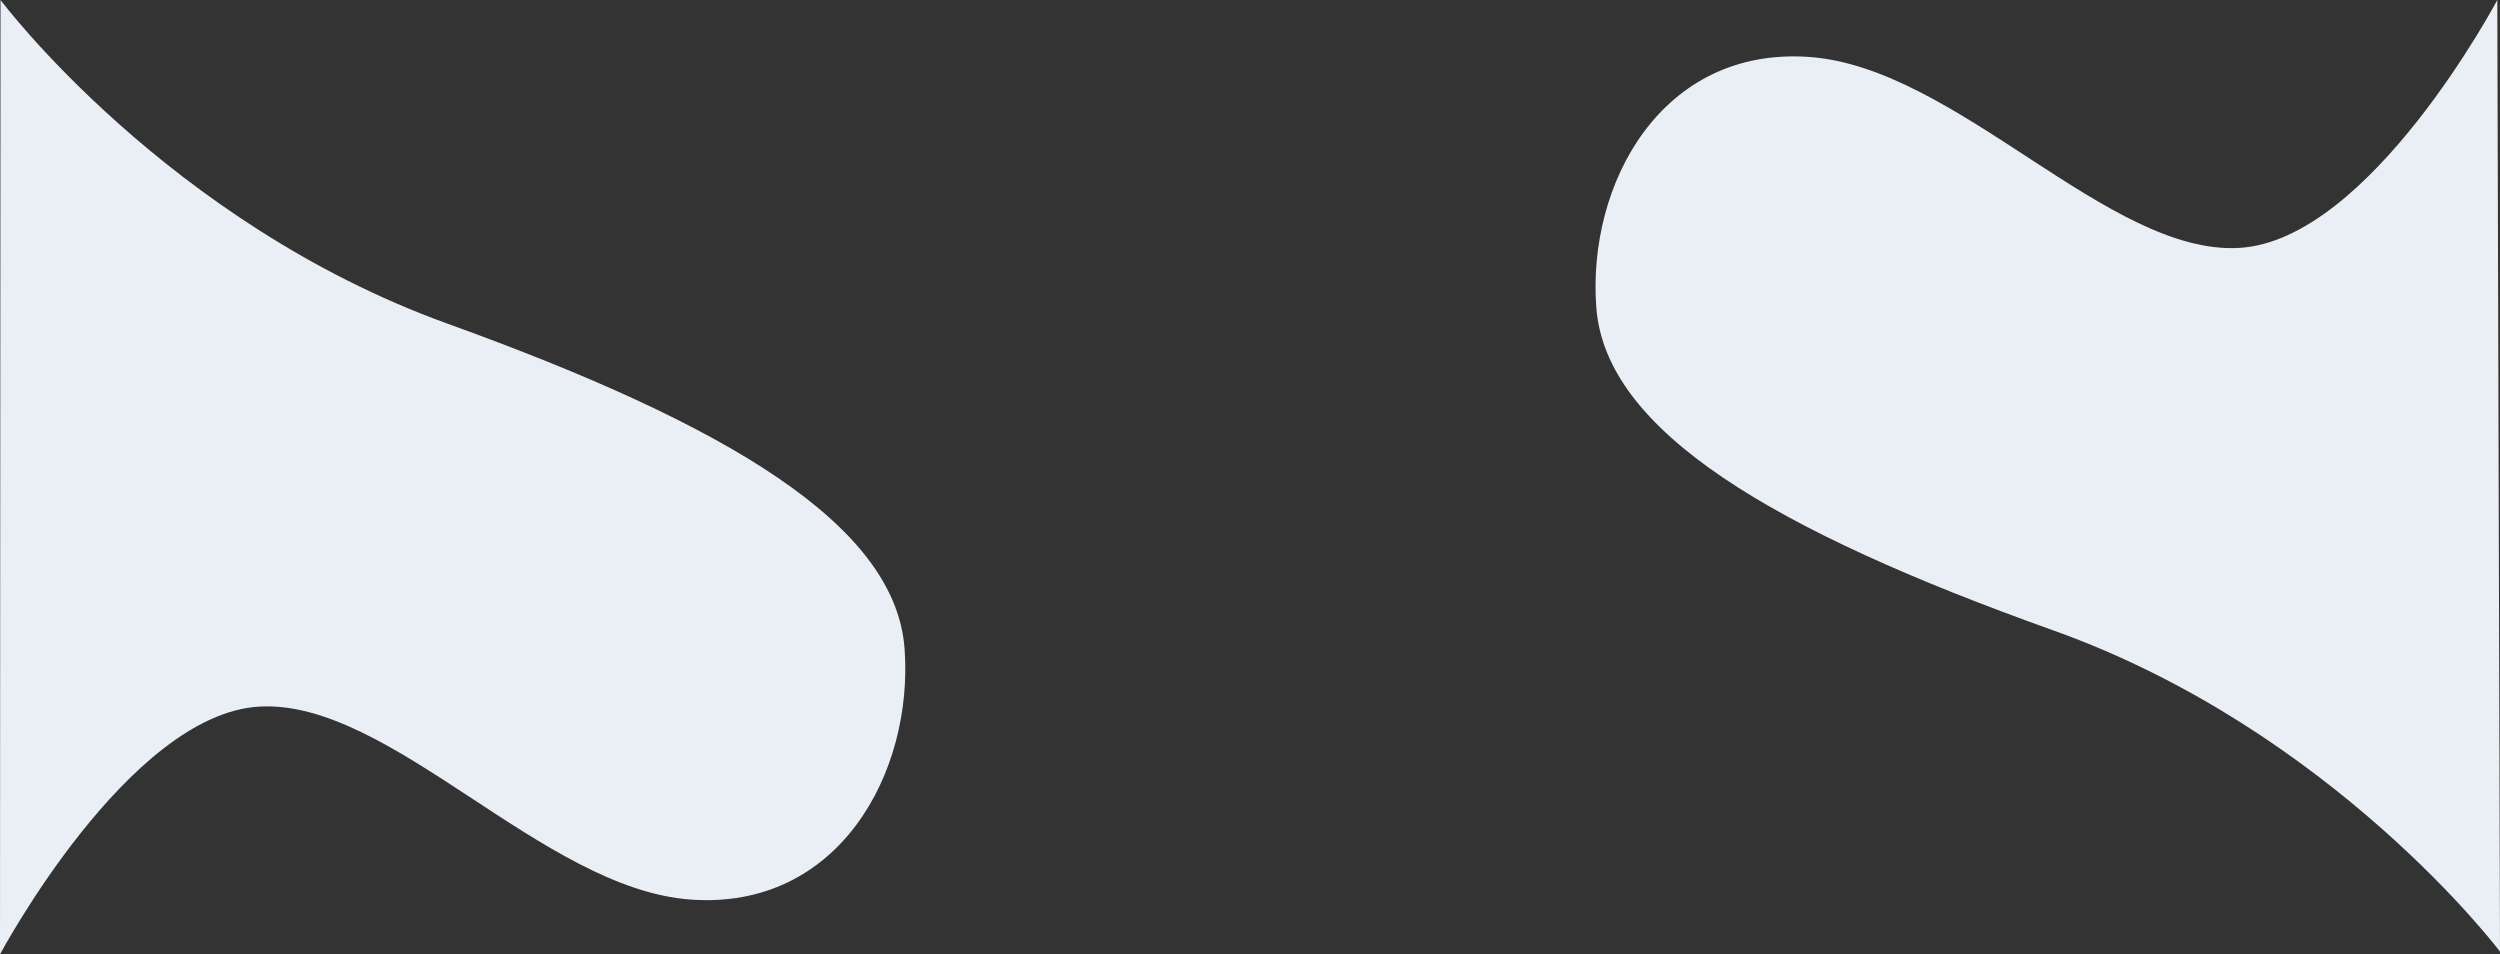 <?xml version="1.0" encoding="UTF-8"?>
<svg id="Layer_1" data-name="Layer 1" xmlns="http://www.w3.org/2000/svg" viewBox="0 0 3393.26 1295.31">
  <rect x="0" y="0" width="3393.26" height="1295.31" fill="#333333" stroke="none"/>
  <defs>
    <style>
      .cls-1 {
        fill: #e9eff5;
      }
    </style>
  </defs>
  <path class="cls-1" d="M.7,0S226.69,301.91,607.49,439.36c380.8,137.45,608.3,273.32,620.34,441.53,12.03,168.21-89.76,354.81-290.73,340.07-200.96-14.74-406.64-271.51-584.61-261.92C174.51,968.63,0,1295.31,0,1295.31"/>
  <path class="cls-1" d="M3393.26,1291.63s-226.36-300.29-606.54-436.07c-380.18-135.78-607.49-270.5-620.05-438.19-12.56-167.69,88.32-354.1,288.76-340.08,200.44,14.02,406.39,269.37,583.83,259.21C3216.68,326.34,3389.6,0,3389.6,0"/>
</svg>